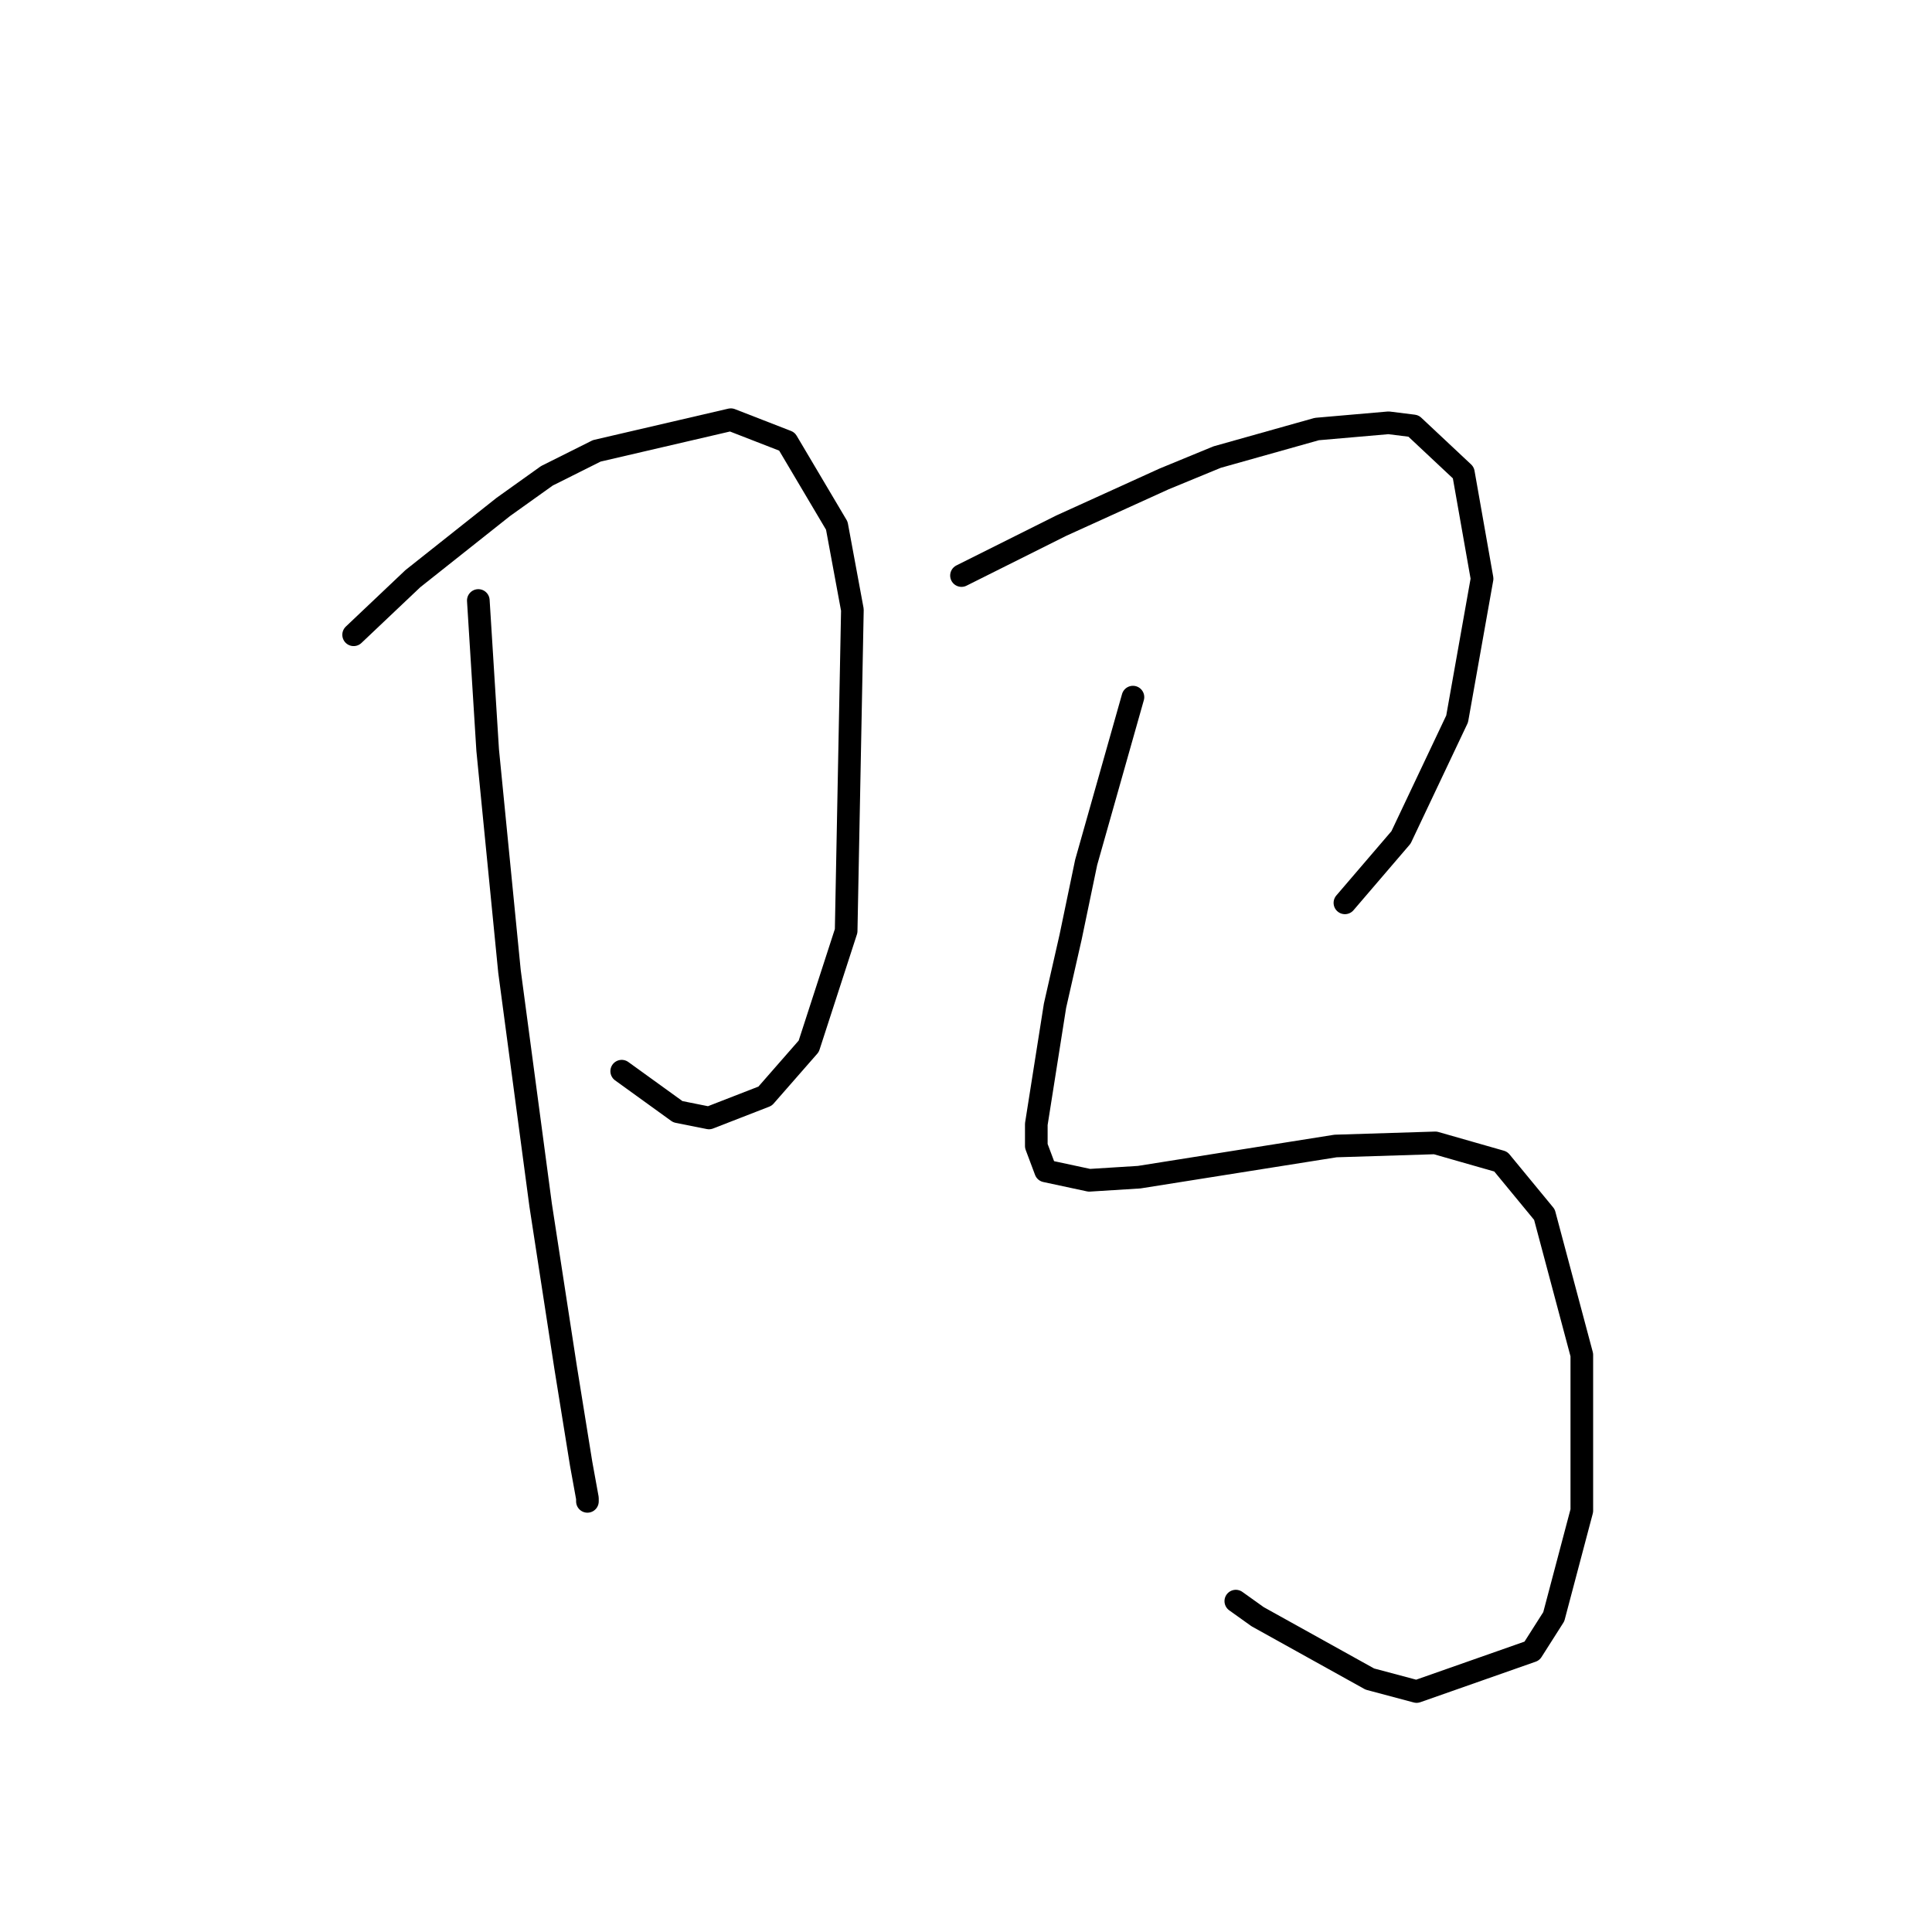 <?xml version="1.0" standalone="no"?>
    <svg width="256" height="256" xmlns="http://www.w3.org/2000/svg" version="1.1">
    <polyline stroke="black" stroke-width="3" stroke-linecap="round" fill="transparent" stroke-linejoin="round" points="46.858 84.111 54.706 76.676 66.684 67.176 72.467 63.046 79.075 59.741 96.837 55.611 104.271 58.502 110.88 69.654 112.946 80.807 112.119 123.351 107.163 138.634 101.38 145.243 93.945 148.134 89.815 147.308 82.38 141.938 82.38 141.938 " />
        <polyline stroke="black" stroke-width="3" stroke-linecap="round" fill="transparent" stroke-linejoin="round" points="63.38 79.568 64.619 99.394 67.51 128.721 71.641 159.699 74.945 181.178 77.01 193.983 77.836 198.526 77.836 198.939 77.836 198.939 " />
        <polyline stroke="black" stroke-width="3" stroke-linecap="round" fill="transparent" stroke-linejoin="round" points="127.402 76.263 140.62 69.654 154.251 63.459 161.272 60.567 174.49 56.85 183.99 56.024 187.295 56.437 193.903 62.633 196.382 76.676 193.077 95.264 185.642 110.959 178.208 119.633 178.208 119.633 " />
        <polyline stroke="black" stroke-width="3" stroke-linecap="round" fill="transparent" stroke-linejoin="round" points="150.12 92.372 143.924 114.264 141.859 124.177 139.794 133.264 137.316 148.96 137.316 151.851 138.555 155.156 144.337 156.395 150.946 155.982 176.968 151.851 190.186 151.438 198.86 153.917 204.643 160.939 209.599 179.526 209.599 200.178 205.882 214.222 202.991 218.766 187.708 224.135 181.512 222.483 166.642 214.222 163.751 212.157 163.751 212.157 " />
        </svg>